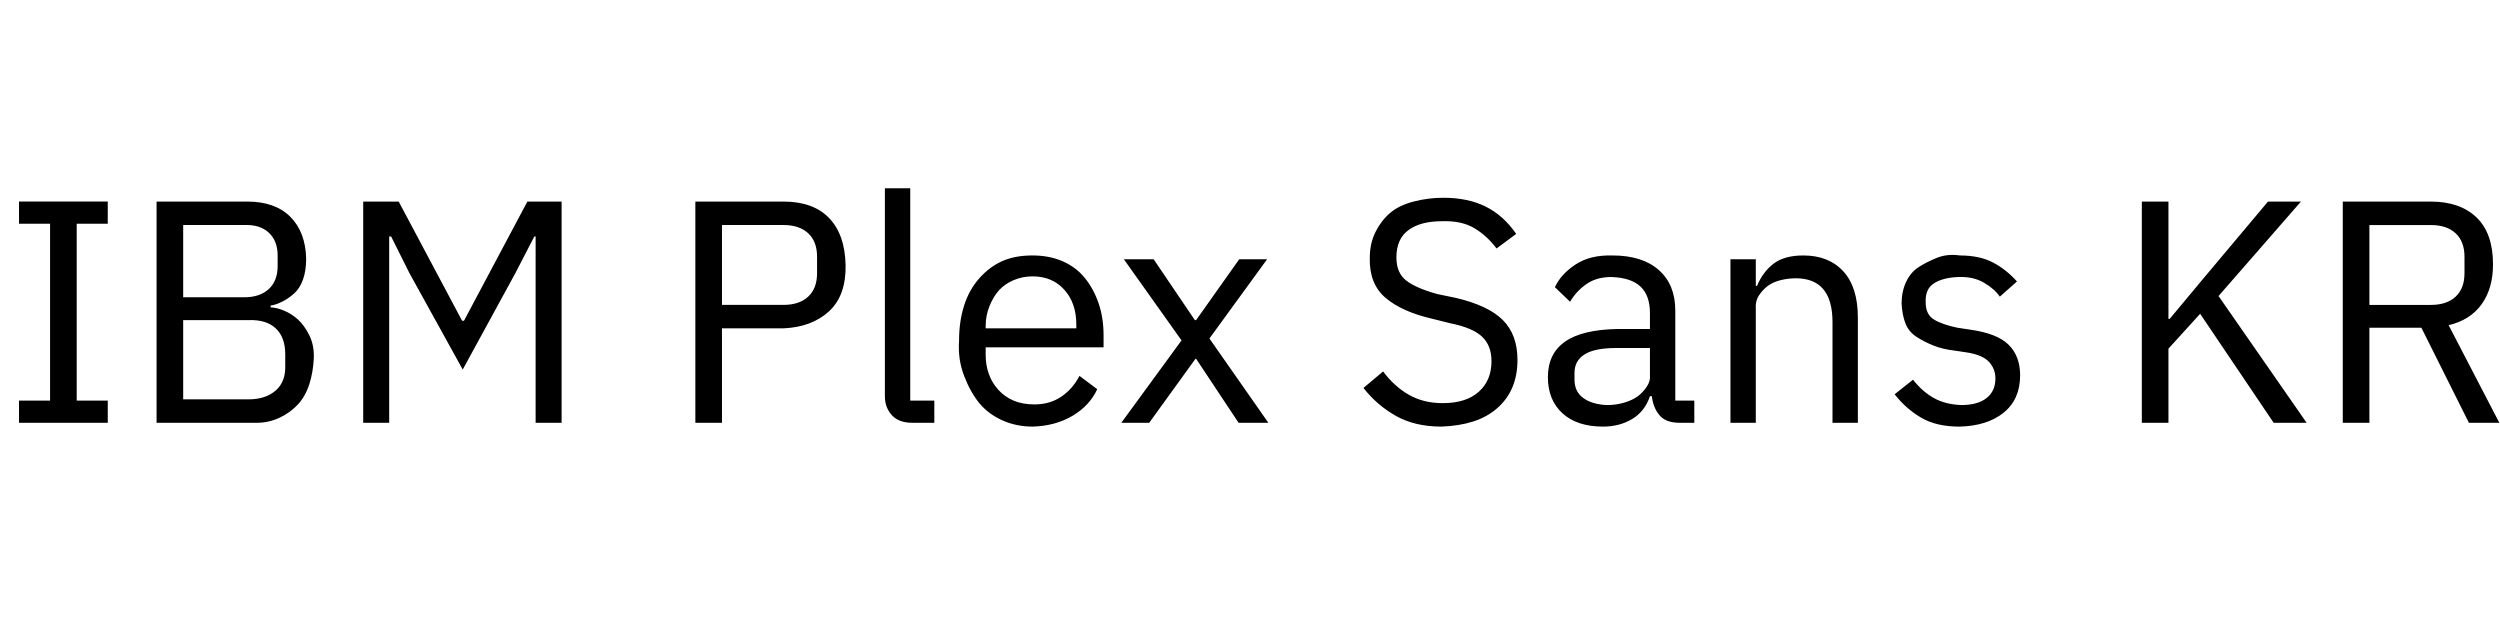 <svg id="fnt-IBM Plex Sans KR" viewBox="0 0 3944 1000" xmlns="http://www.w3.org/2000/svg"><path id="ibm-plex-sans-kr" class="f" d="M170 667h-140v-35h49v-279h-49v-35h140v35h-49v279h49v35m77 0v-349h143q44 0 68 24t25 66q0 19-5 33t-14 22-19 13-18 6v3q9 0 21 5t22 14 18 25 7 37-7 40-18 32-29 21-36 8h-158m42-162v125h103q27 0 43-14t15-40v-17q0-27-15-41t-43-13h-103m0-150v114h96q25 0 39-13t14-36v-17q0-23-14-36t-39-12h-96m556 312v-294h-2l-30 58-83 152-84-152-29-58h-3v294h-41v-349h56l100 188h3l100-188h54v349h-41m294 0h-42v-349h139q47 0 72 26t26 74-26 73-72 27h-97v149m0-312v126h97q25 0 39-13t14-37v-26q0-24-14-37t-39-13h-97m335 312h-35q-21 0-32-12t-11-30v-328h40v335h38v35m155 6q-26 0-48-10t-36-27-24-43-8-55q0-31 8-56t24-43 36-27 48-9q26 0 47 9t35 26 22 40 8 51v19h-186v12q0 16 5 30t15 25 24 17 33 6q24 0 42-12t29-33l28 21q-12 26-39 42t-63 17m0-237q-16 0-30 6t-23 16-15 25-6 31v4h143v-6q0-34-19-55t-50-21m184 231h-44l95-130-91-128h47l65 96h2l68-96h44l-91 125 93 133h-47l-67-101h-1l-73 101m461 6q-42 0-72-17t-51-44l31-26q18 24 41 37t53 13q37 0 57-18t20-48q0-25-15-39t-50-21l-28-7q-48-11-74-33t-25-63q0-23 9-41t23-30 37-18 47-6q39 0 67 14t48 43l-31 23q-15-20-35-32t-51-11q-34 0-53 14t-19 43q0 25 16 37t49 21l29 6q51 12 74 35t23 63q0 24-8 43t-24 33-38 21-50 8m399-6h-23q-22 0-32-12t-12-30h-3q-8 24-28 36t-46 12q-41 0-64-21t-23-57q0-37 27-56t83-20h51v-25q0-28-15-42t-46-15q-23 0-39 11t-26 28l-24-23q10-21 33-36t58-14q47 0 73 23t26 64v142h30v35m-138-28q15 0 28-4t21-10 14-15 5-18v-43h-53q-34 0-50 10t-16 29v11q0 19 14 29t37 11m235 28h-40v-258h40v42h2q9-22 26-35t47-13q40 0 63 25t23 73v166h-40v-159q0-69-58-69-12 0-24 3t-20 9-14 15-5 22v179m321 6q-36 0-60-14t-42-37l29-23q15 19 33 29t43 11q26 0 40-11t14-31q0-15-10-26t-35-15l-20-3q-18-2-33-8t-27-14-17-21-6-31q0-19 7-34t19-23 29-15 37-4q31 0 52 11t38 30l-27 24q-8-12-25-22t-41-9-38 10-13 30q0 19 13 27t37 13l20 3q43 6 61 24t18 48q0 38-26 59t-70 22m496-6l-116-172-50 55v117h-42v-349h42v185h2l50-60 105-125h52l-130 149 139 200h-52m151-150v150h-42v-349h139q46 0 72 25t26 74q0 38-18 63t-52 33l80 154h-48l-75-150h-82m0-36h97q25 0 39-13t14-37v-26q0-24-14-37t-39-13h-97v126" />
</svg>